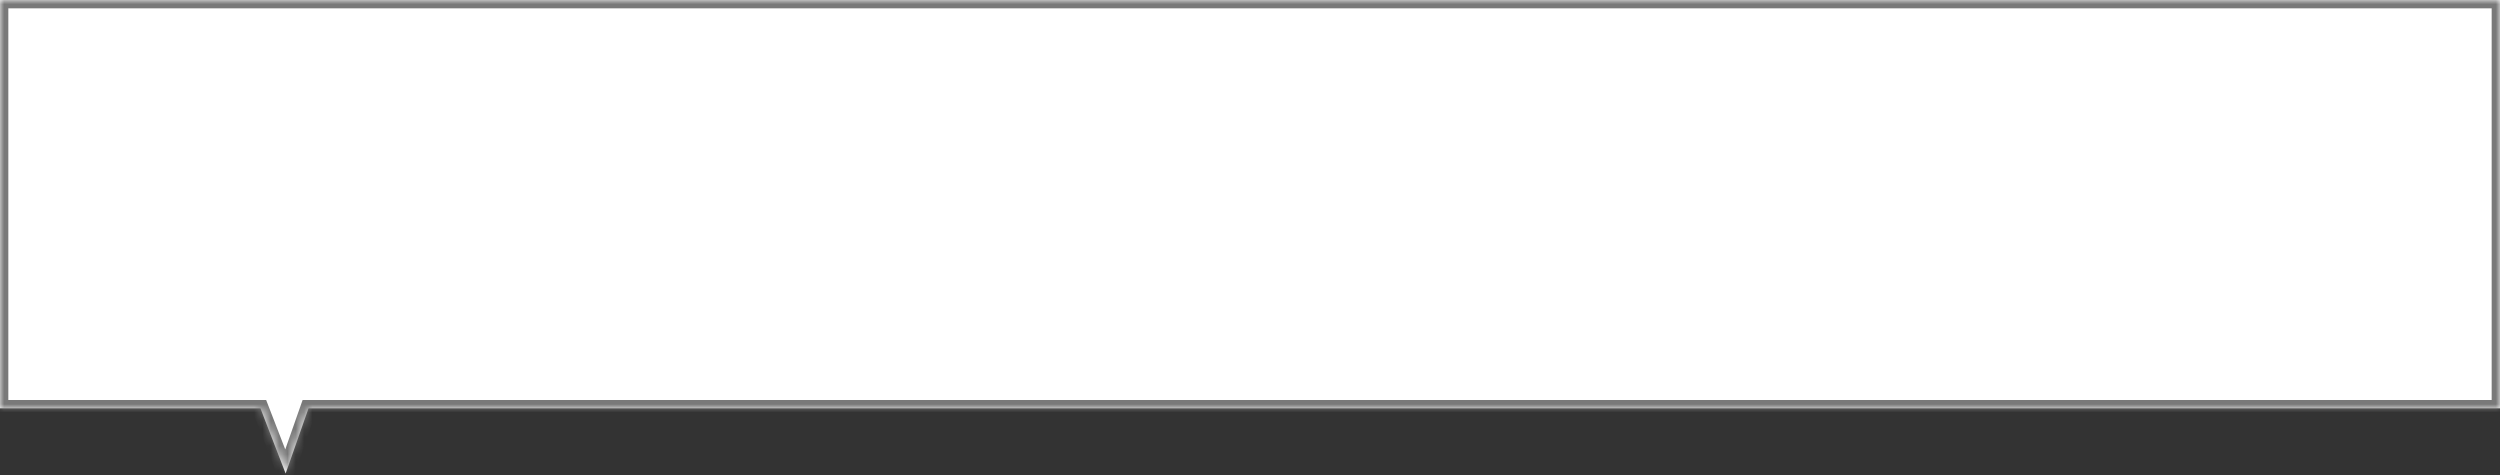 ﻿<?xml version="1.0" encoding="utf-8"?>
<svg version="1.1" xmlns:xlink="http://www.w3.org/1999/xlink" width="300px" height="57px" xmlns="http://www.w3.org/2000/svg">
  <rect width="100%" height="100%" fill="#333333" stroke="none"/>
  <defs>
    <mask fill="white" id="clip440">
      <path d="M 0 49  L 0 0  L 300 0  L 300 49  L 37.022 49  L 34.276 56.824  L 31.253 49  L 0 49  Z " fill-rule="evenodd" />
    </mask>
  </defs>
  <g transform="matrix(1 0 0 1 -1981 -583 )">
    <path d="M 0 49  L 0 0  L 300 0  L 300 49  L 37.022 49  L 34.276 56.824  L 31.253 49  L 0 49  Z " fill-rule="nonzero" fill="#ffffff" stroke="none" transform="matrix(1 0 0 1 1981 583 )" />
    <path d="M 0 49  L 0 0  L 300 0  L 300 49  L 37.022 49  L 34.276 56.824  L 31.253 49  L 0 49  Z " stroke-width="2" stroke="#797979" fill="none" transform="matrix(1 0 0 1 1981 583 )" mask="url(#clip440)" />
  </g>
</svg>